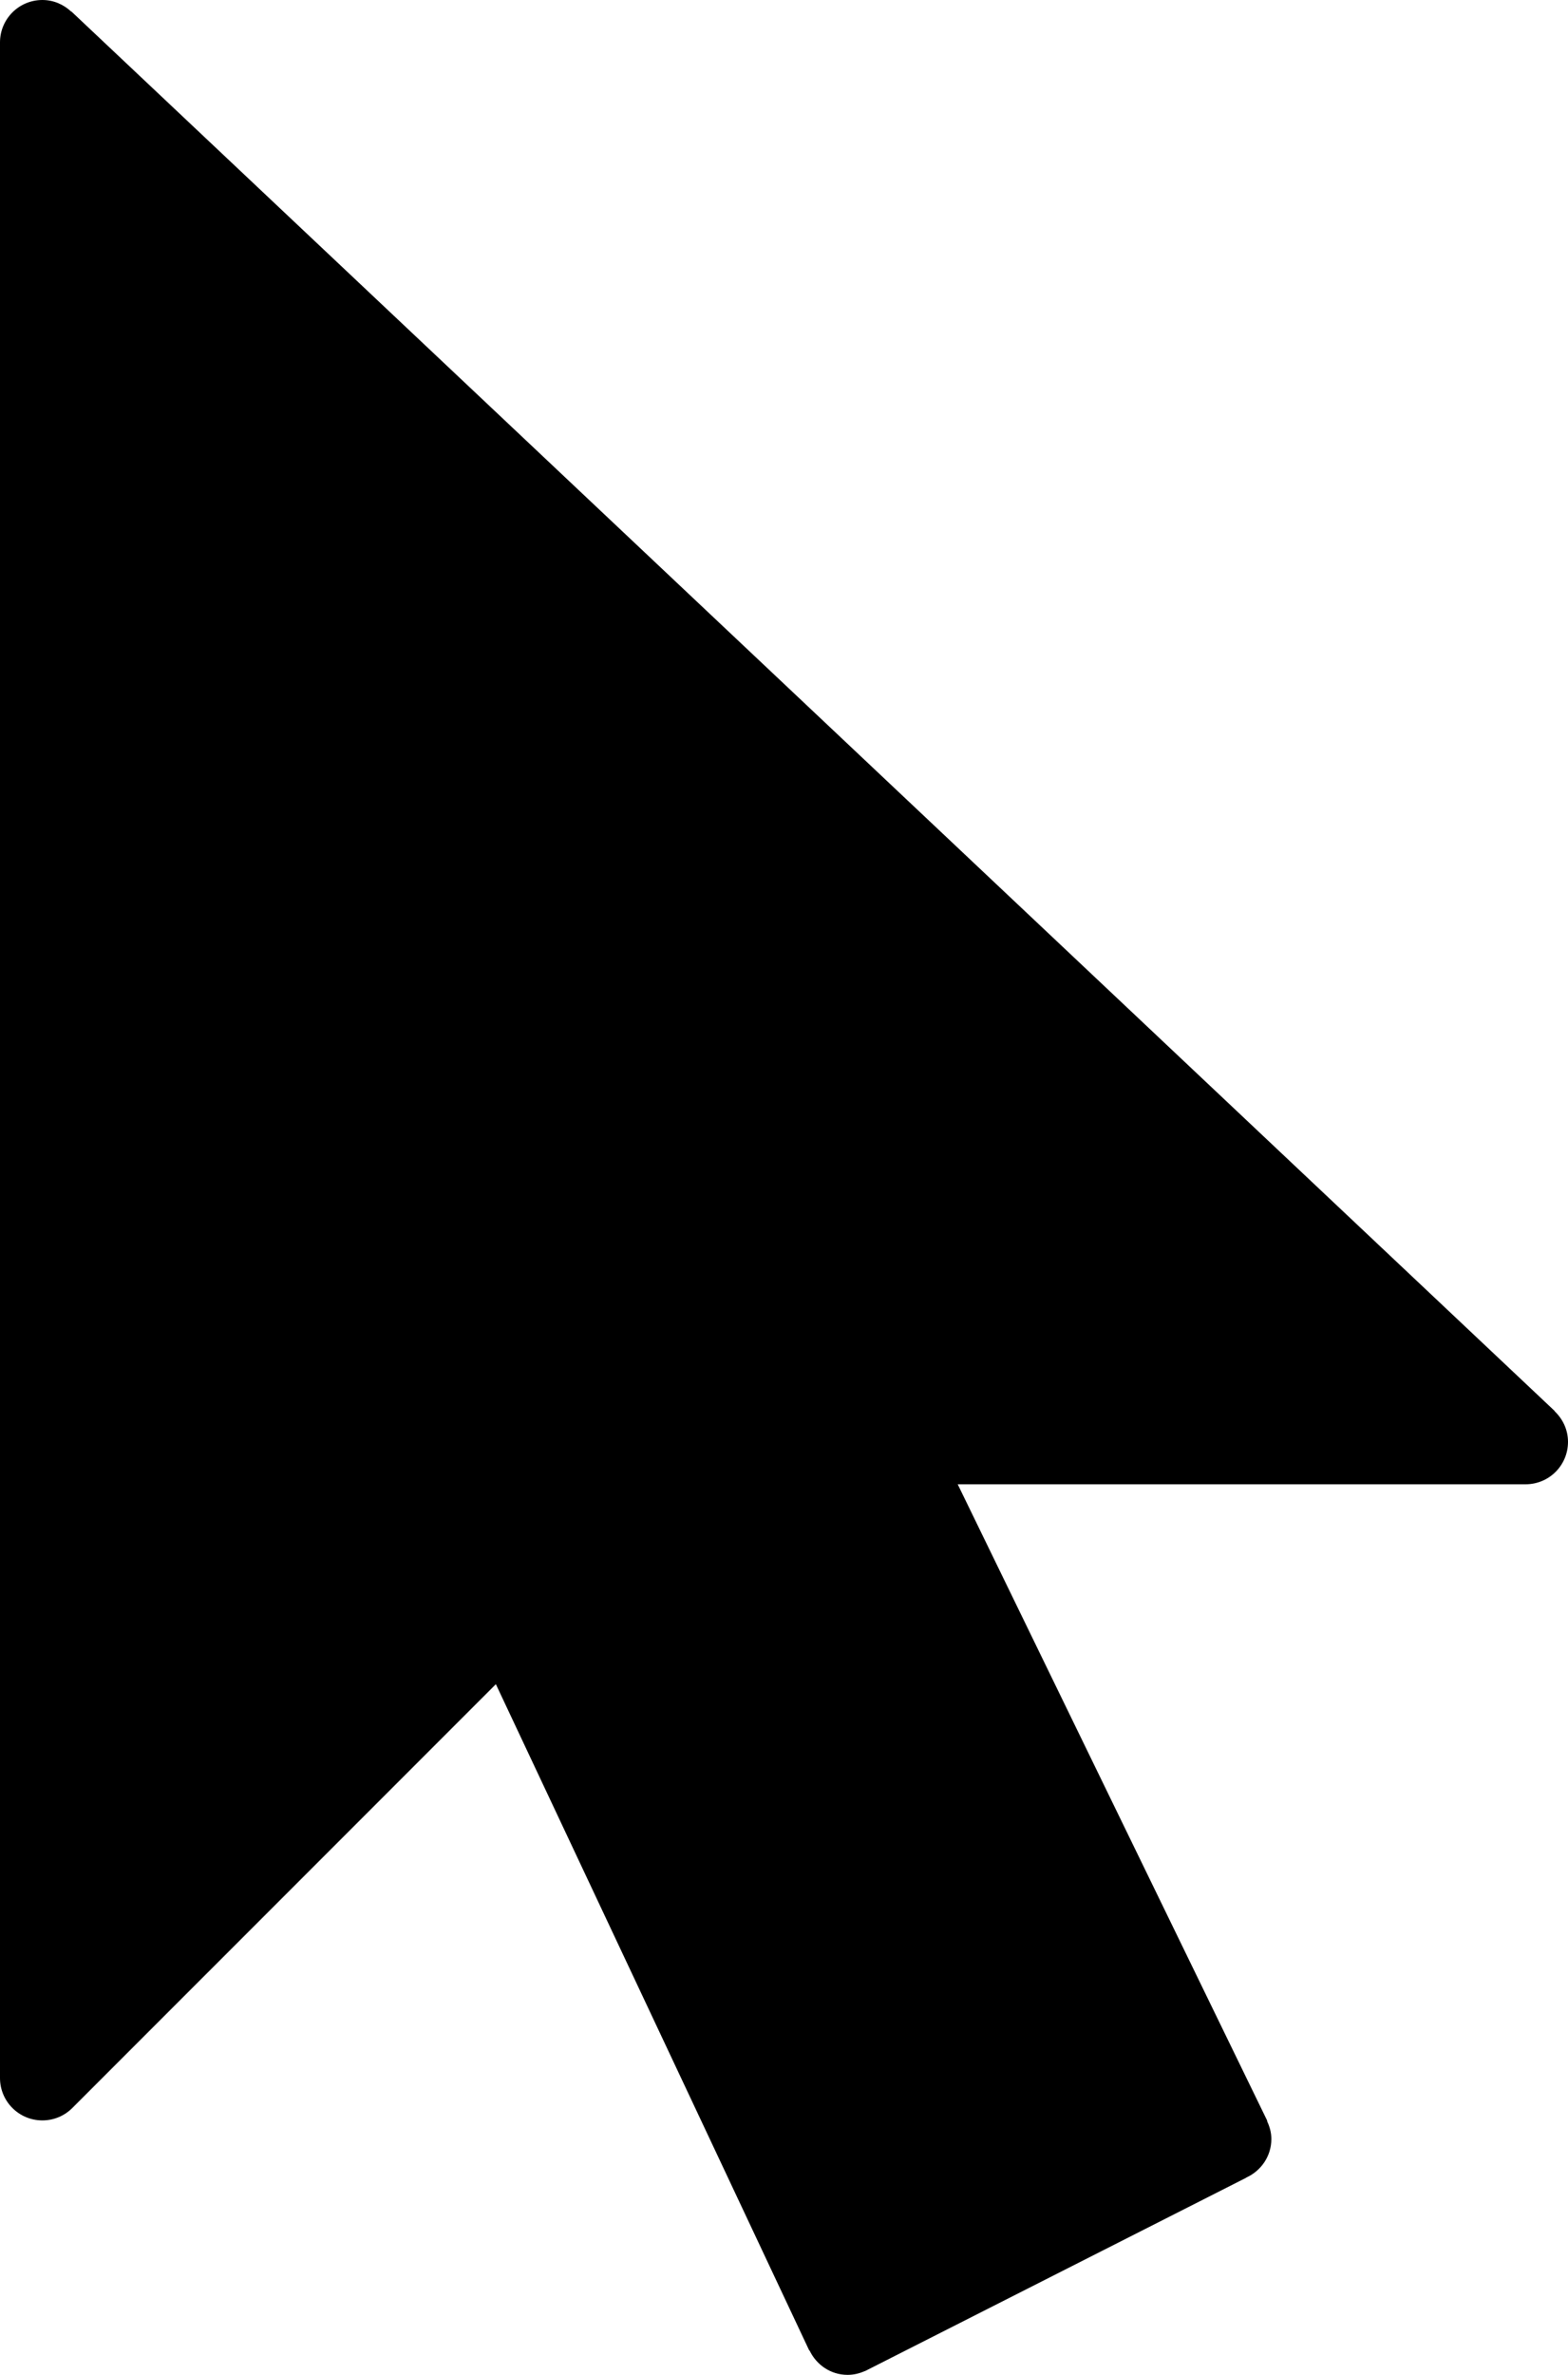 <?xml version="1.0" encoding="iso-8859-1"?>
<!-- Generator: Adobe Illustrator 16.0.4, SVG Export Plug-In . SVG Version: 6.00 Build 0)  -->
<!DOCTYPE svg PUBLIC "-//W3C//DTD SVG 1.1//EN" "http://www.w3.org/Graphics/SVG/1.1/DTD/svg11.dtd">
<svg version="1.1" id="Layer_1" xmlns="http://www.w3.org/2000/svg" xmlns:xlink="http://www.w3.org/1999/xlink" x="0px" y="0px"
	 width="37px" height="56px" viewBox="0 0 37 56" style="enable-background:new 0 0 37 56;" xml:space="preserve">
<g id="_x38_04-mouse-cursor-selected_x40_2x.png">
	<g>
		<path d="M36.683,33.276l0.003-0.004l-35-33L1.683,0.276C1.503,0.107,1.266,0,1,0C0.447,0,0,0.447,0,1v48c0,0.553,0.447,1,1,1
			c0.276,0,0.526-0.112,0.707-0.293l9.994-9.993l7.395,15.712l0.006-0.003C19.262,55.762,19.601,56,20,56
			c0.145,0,0.28-0.033,0.405-0.089l0.001,0.003l9-4.562l-0.001-0.003C29.755,51.192,30,50.846,30,50.438
			c0-0.152-0.04-0.293-0.102-0.423l0.007-0.003L22.599,35H36c0.553,0,1-0.447,1-1C37,33.713,36.876,33.459,36.683,33.276z"/>
	</g>
</g>
<g>
</g>
<g>
</g>
<g>
</g>
<g>
</g>
<g>
</g>
<g>
</g>
<g>
</g>
<g>
</g>
<g>
</g>
<g>
</g>
<g>
</g>
<g>
</g>
<g>
</g>
<g>
</g>
<g>
</g>
</svg>
